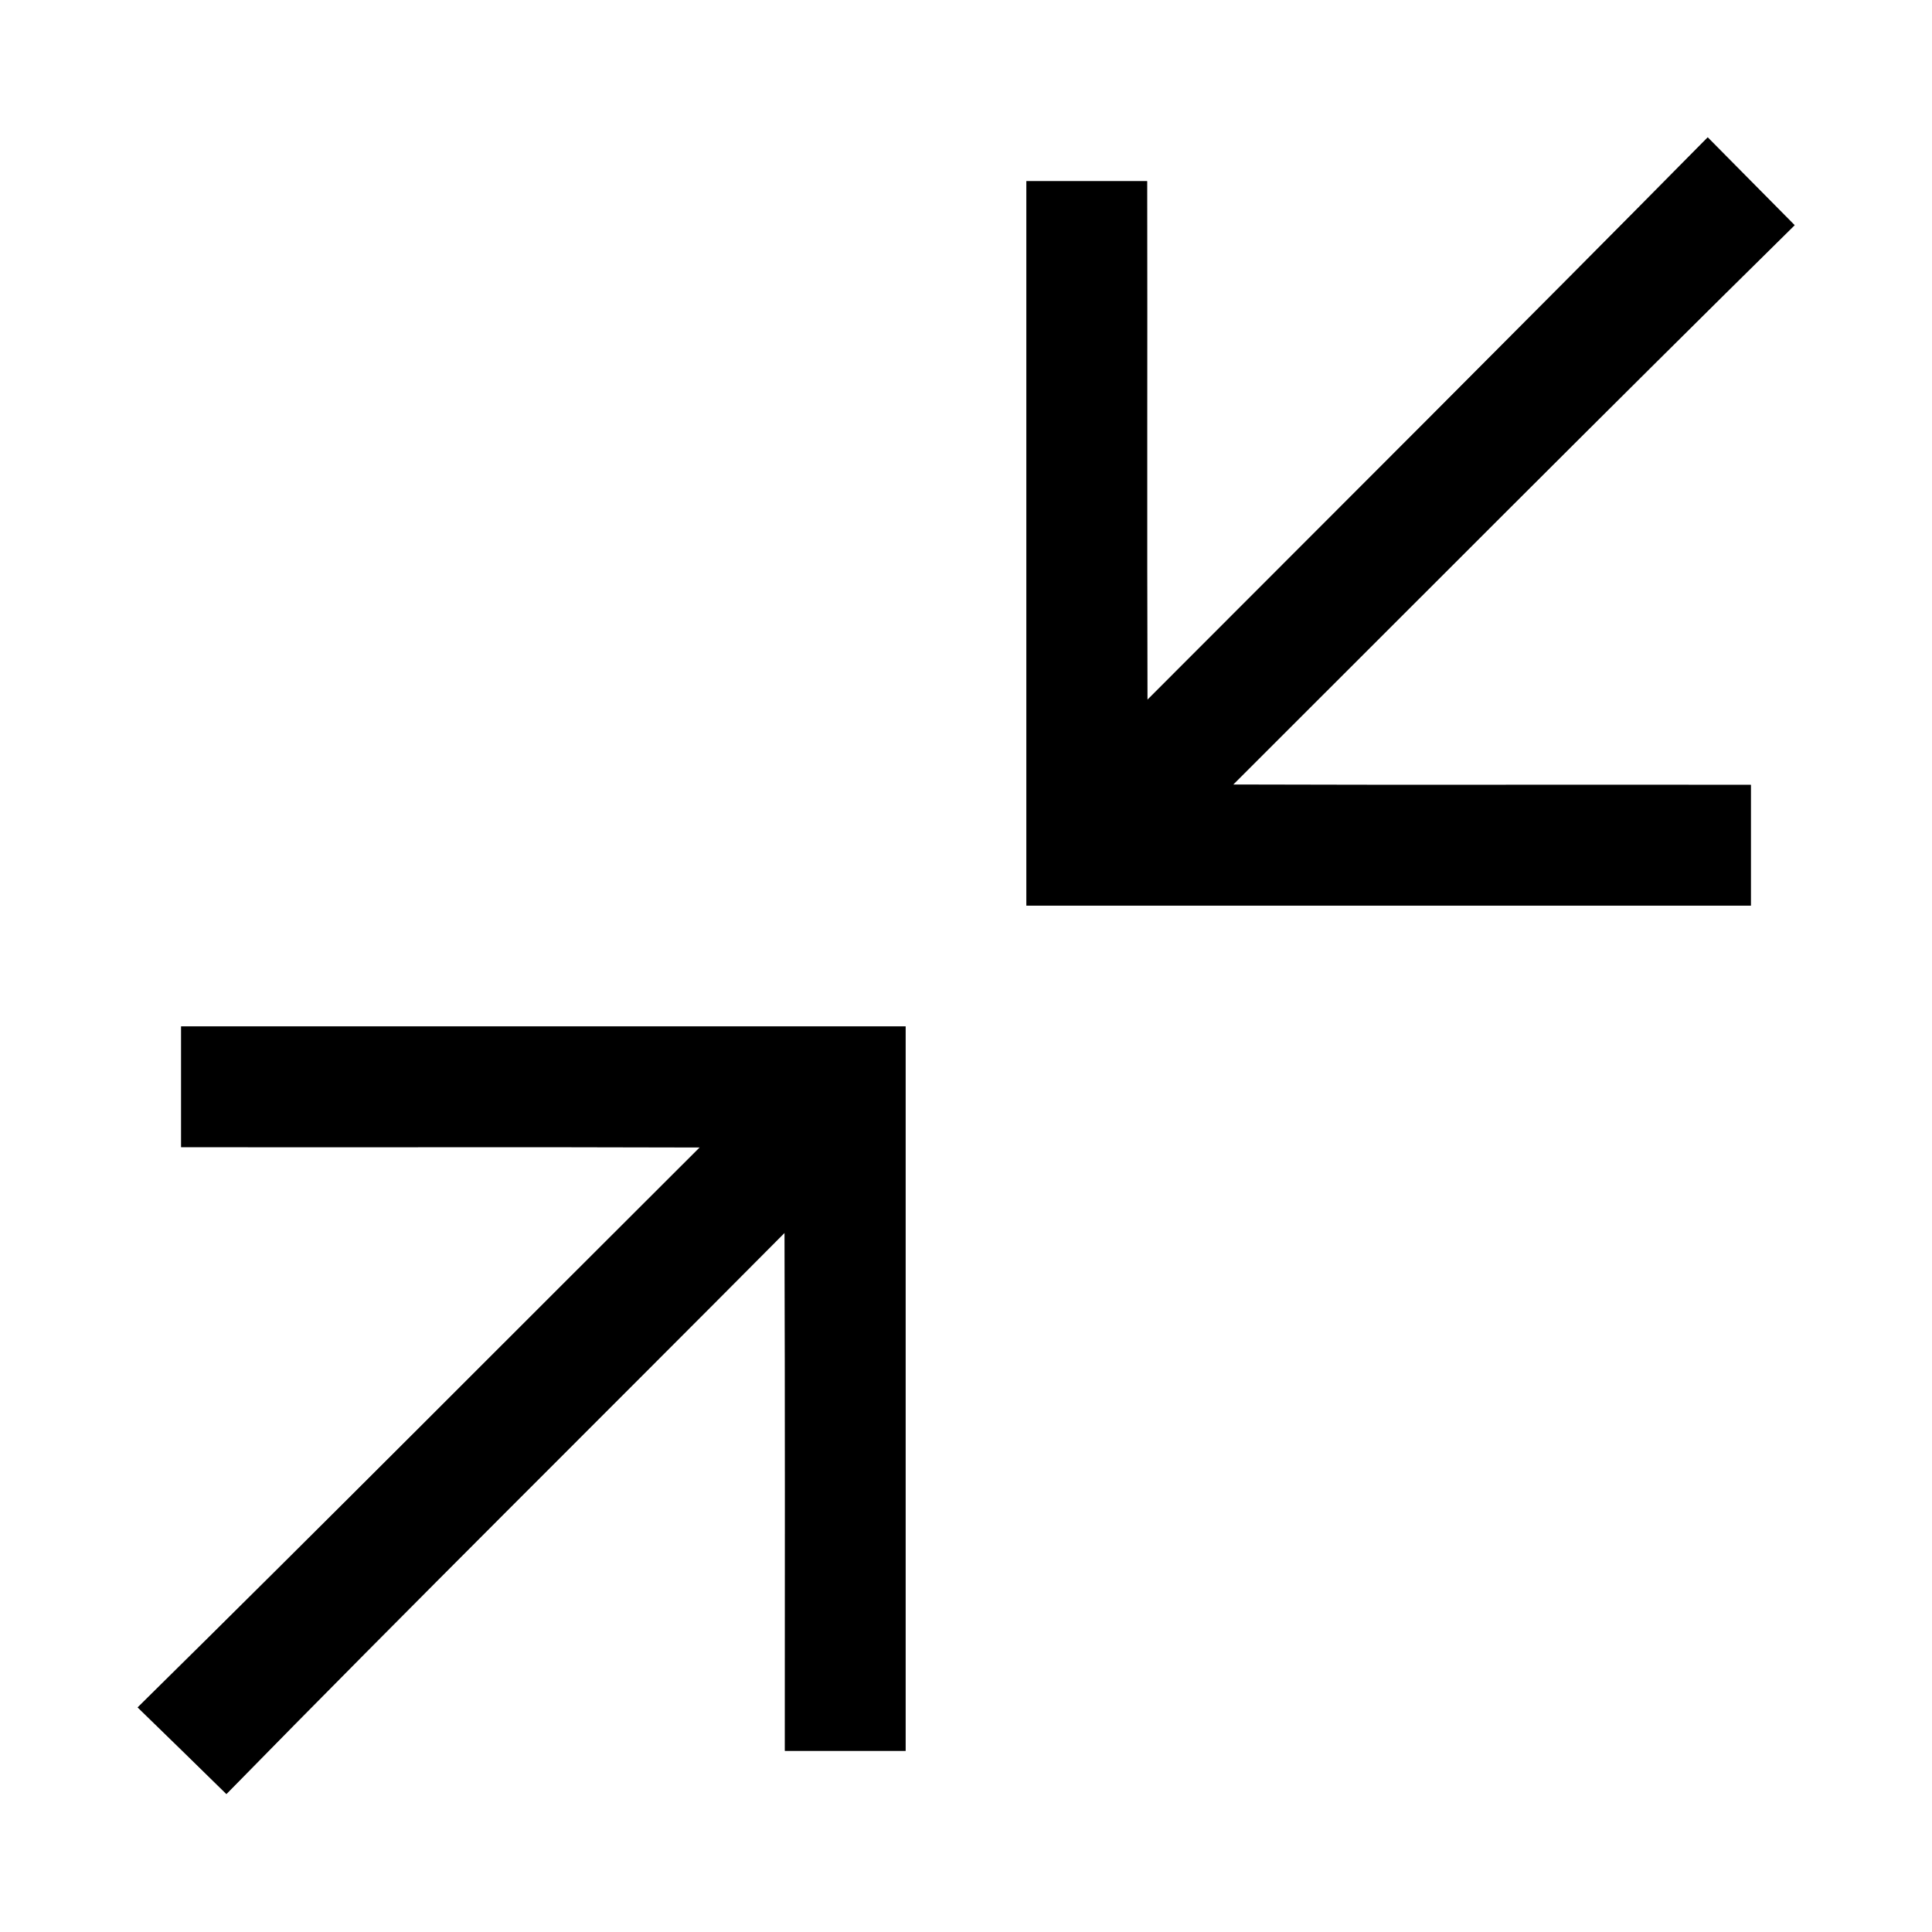 <?xml version="1.0" encoding="UTF-8" ?>
<!DOCTYPE svg PUBLIC "-//W3C//DTD SVG 1.1//EN" "http://www.w3.org/Graphics/SVG/1.1/DTD/svg11.dtd">
<svg width="64pt" height="64pt" viewBox="0 0 64 64" version="1.1" xmlns="http://www.w3.org/2000/svg">
<rect x="0" y="0" width="64" height="64" fill="#808080" stroke="none"/>
<g id="#ffffffff">
<path fill="#ffffff" opacity="1.00" d=" M 0.00 0.00 L 64.00 0.00 L 64.00 64.00 L 0.00 64.00 L 0.00 0.00 M 56.57 4.55 C 50.41 10.79 44.20 16.98 38.01 23.18 C 37.99 17.45 38.01 11.73 38.00 6.00 C 36.67 6.00 35.33 6.00 34.00 6.00 C 34.00 14.00 34.00 22.00 34.00 30.00 C 42.00 30.00 50.00 30.00 58.00 30.00 C 58.00 28.67 58.00 27.33 58.00 26.00 C 52.28 25.99 46.57 26.01 40.85 25.99 C 47.04 19.81 53.22 13.60 59.45 7.46 C 58.49 6.49 57.53 5.52 56.57 4.55 M 6.00 34.00 C 6.00 35.33 6.00 36.67 6.00 38.00 C 11.73 38.01 17.45 37.99 23.18 38.01 C 16.98 44.19 10.80 50.41 4.56 56.56 C 5.54 57.51 6.52 58.47 7.50 59.43 C 13.61 53.19 19.83 47.04 25.99 40.84 C 26.01 46.56 26.00 52.28 26.00 58.00 C 27.33 58.00 28.67 58.00 30.00 58.00 C 30.00 50.00 30.00 42.00 30.00 34.00 C 22.00 34.00 14.00 34.00 6.00 34.00 Z" />
</g>
<g id="#000000ff">
<path fill="#000000" opacity="1.00" d=" M 56.57 4.55 C 57.53 5.52 58.49 6.49 59.45 7.46 C 53.22 13.60 47.04 19.81 40.85 25.99 C 46.57 26.01 52.28 25.99 58.00 26.00 C 58.00 27.33 58.00 28.67 58.00 30.00 C 50.00 30.00 42.00 30.00 34.00 30.00 C 34.00 22.00 34.00 14.00 34.00 6.00 C 35.33 6.00 36.67 6.00 38.00 6.00 C 38.01 11.73 37.99 17.45 38.01 23.18 C 44.20 16.98 50.41 10.79 56.57 4.55 Z" />
<path fill="#000000" opacity="1.00" d=" M 6.00 34.00 C 14.00 34.00 22.00 34.00 30.00 34.00 C 30.00 42.00 30.00 50.00 30.00 58.00 C 28.67 58.00 27.33 58.00 26.00 58.00 C 26.00 52.28 26.01 46.56 25.99 40.84 C 19.83 47.04 13.61 53.19 7.50 59.43 C 6.52 58.47 5.54 57.51 4.56 56.56 C 10.80 50.41 16.98 44.19 23.18 38.01 C 17.45 37.99 11.73 38.01 6.00 38.00 C 6.00 36.67 6.00 35.33 6.00 34.00 Z" />
</g>
</svg>
